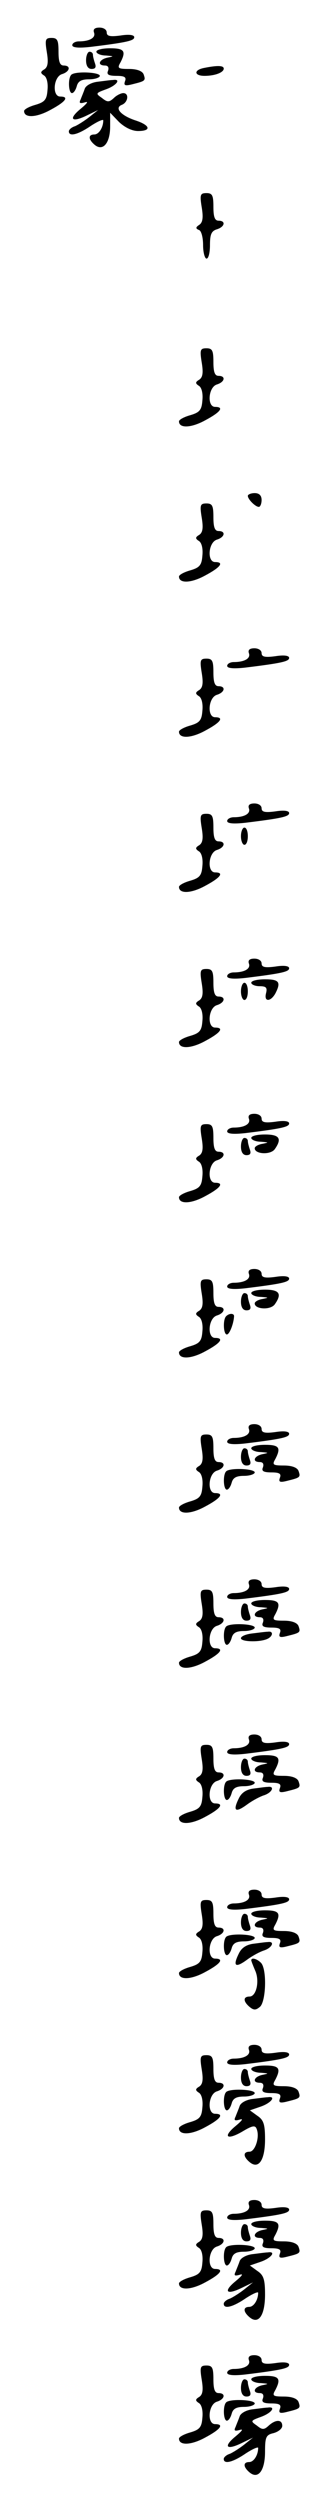 <?xml version="1.0" standalone="no"?>
<!DOCTYPE svg PUBLIC "-//W3C//DTD SVG 20010904//EN"
 "http://www.w3.org/TR/2001/REC-SVG-20010904/DTD/svg10.dtd">
<svg version="1.0" xmlns="http://www.w3.org/2000/svg"
 width="95pt" height="725pt" viewBox="0 0 95 725"
 preserveAspectRatio="xMidYMid meet">
<g transform="translate(0,725) scale(0.1,-0.1)"
fill="#000000" stroke="none">
<path d="M273 7156 c6 -15 -12 -26 -44 -26 -10 0 -19 -5 -19 -11 0 -7 17 -9
53 -5 106 13 127 18 127 28 0 7 -15 9 -40 5 -30 -4 -40 -2 -40 9 0 8 -9 14
-21 14 -14 0 -19 -5 -16 -14z"/>
<path d="M136 7099 c5 -30 3 -43 -7 -50 -12 -7 -12 -11 -1 -18 8 -5 12 -22 10
-42 -2 -28 -8 -35 -35 -43 -18 -5 -33 -13 -33 -18 0 -21 36 -19 76 3 45 24 56
39 29 39 -24 0 -20 57 5 65 23 7 27 25 5 25 -11 0 -15 11 -15 40 0 33 -3 40
-20 40 -18 0 -20 -4 -14 -41z"/>
<path d="M280 7100 c0 -5 12 -11 28 -11 23 -2 24 -2 5 -6 -25 -5 -32 -23 -8
-23 9 0 12 -6 9 -15 -5 -11 1 -15 25 -15 23 0 29 -4 24 -16 -4 -12 0 -14 23
-8 36 9 38 10 31 29 -4 9 -19 15 -42 15 -32 0 -35 2 -25 19 17 33 11 41 -30
41 -22 0 -40 -4 -40 -10z"/>
<path d="M250 7075 c0 -16 6 -25 16 -25 11 0 14 5 10 16 -3 9 -6 20 -6 25 0 5
-4 9 -10 9 -5 0 -10 -11 -10 -25z"/>
<path d="M593 7053 c-31 -6 -29 -23 1 -23 31 0 56 10 56 21 0 9 -17 10 -57 2z"/>
<path d="M207 7033 c-10 -10 -8 -53 2 -53 5 0 11 9 14 20 4 15 14 20 36 20 17
0 31 5 31 10 0 11 -73 14 -83 3z"/>
<path d="M284 7013 c-18 -2 -35 -11 -38 -21 -3 -9 -9 -23 -12 -31 -5 -10 -2
-12 12 -8 12 4 8 -2 -11 -18 -37 -30 -28 -42 17 -20 l33 16 -25 -20 c-14 -11
-33 -23 -42 -27 -10 -3 -18 -10 -18 -15 0 -16 26 -10 64 16 20 13 36 20 36 16
0 -21 -13 -41 -26 -41 -18 0 -18 -14 1 -30 24 -20 45 5 45 53 l0 40 26 -27
c17 -16 38 -26 55 -26 39 0 36 16 -5 30 -44 14 -65 37 -42 46 18 7 22 34 4 34
-6 0 -19 -6 -27 -14 -14 -13 -19 -13 -35 0 -19 13 -18 14 12 25 31 11 45 31
20 27 -7 0 -27 -3 -44 -5z"/>
<path d="M586 6649 c5 -30 3 -44 -7 -51 -11 -7 -11 -11 -1 -15 7 -2 12 -22 12
-44 0 -21 5 -39 10 -39 6 0 10 18 10 39 0 31 4 41 20 46 23 7 27 25 5 25 -11
0 -15 11 -15 40 0 33 -3 40 -20 40 -18 0 -20 -4 -14 -41z"/>
<path d="M586 6199 c5 -30 3 -43 -7 -50 -12 -7 -12 -11 -1 -18 8 -5 12 -22 10
-42 -2 -28 -8 -35 -35 -43 -18 -5 -33 -13 -33 -18 0 -21 36 -19 76 3 45 24 56
39 29 39 -24 0 -20 57 5 65 23 7 27 25 5 25 -11 0 -15 11 -15 40 0 33 -3 40
-20 40 -18 0 -20 -4 -14 -41z"/>
<path d="M720 5812 c0 -10 22 -32 32 -32 4 0 8 9 8 20 0 13 -7 20 -20 20 -11
0 -20 -4 -20 -8z"/>
<path d="M586 5749 c5 -30 3 -43 -7 -50 -12 -7 -12 -11 -1 -18 8 -5 12 -22 10
-42 -2 -28 -8 -35 -35 -43 -18 -5 -33 -13 -33 -18 0 -21 36 -19 76 3 45 24 56
39 29 39 -24 0 -20 57 5 65 23 7 27 25 5 25 -11 0 -15 11 -15 40 0 33 -3 40
-20 40 -18 0 -20 -4 -14 -41z"/>
<path d="M723 5356 c6 -15 -12 -26 -44 -26 -10 0 -19 -5 -19 -11 0 -7 17 -9
53 -5 106 13 127 18 127 28 0 7 -15 9 -40 5 -30 -4 -40 -2 -40 9 0 8 -9 14
-21 14 -14 0 -19 -5 -16 -14z"/>
<path d="M586 5299 c5 -30 3 -43 -7 -50 -12 -7 -12 -11 -1 -18 8 -5 12 -22 10
-42 -2 -28 -8 -35 -35 -43 -18 -5 -33 -13 -33 -18 0 -21 36 -19 76 3 45 24 56
39 29 39 -24 0 -20 57 5 65 23 7 27 25 5 25 -11 0 -15 11 -15 40 0 33 -3 40
-20 40 -18 0 -20 -4 -14 -41z"/>
<path d="M723 4906 c6 -15 -12 -26 -44 -26 -10 0 -19 -5 -19 -11 0 -7 17 -9
53 -5 106 13 127 18 127 28 0 7 -15 9 -40 5 -30 -4 -40 -2 -40 9 0 8 -9 14
-21 14 -14 0 -19 -5 -16 -14z"/>
<path d="M586 4849 c5 -30 3 -43 -7 -50 -12 -7 -12 -11 -1 -18 8 -5 12 -22 10
-42 -2 -28 -8 -35 -35 -43 -18 -5 -33 -13 -33 -18 0 -21 36 -19 76 3 45 24 56
39 29 39 -24 0 -20 57 5 65 23 7 27 25 5 25 -11 0 -15 11 -15 40 0 33 -3 40
-20 40 -18 0 -20 -4 -14 -41z"/>
<path d="M700 4825 c0 -14 5 -25 10 -25 6 0 10 11 10 25 0 14 -4 25 -10 25 -5
0 -10 -11 -10 -25z"/>
<path d="M723 4456 c6 -15 -12 -26 -44 -26 -10 0 -19 -5 -19 -11 0 -7 17 -9
53 -5 106 13 127 18 127 28 0 7 -15 9 -40 5 -30 -4 -40 -2 -40 9 0 8 -9 14
-21 14 -14 0 -19 -5 -16 -14z"/>
<path d="M586 4399 c5 -30 3 -43 -7 -50 -12 -7 -12 -11 -1 -18 8 -5 12 -22 10
-42 -2 -28 -8 -35 -35 -43 -18 -5 -33 -13 -33 -18 0 -21 36 -19 76 3 45 24 56
39 29 39 -24 0 -20 57 5 65 23 7 27 25 5 25 -11 0 -15 11 -15 40 0 33 -3 40
-20 40 -18 0 -20 -4 -14 -41z"/>
<path d="M730 4400 c0 -5 11 -10 24 -10 19 0 23 -4 19 -20 -7 -26 13 -26 27
-1 17 33 11 41 -30 41 -22 0 -40 -4 -40 -10z"/>
<path d="M700 4375 c0 -14 5 -25 10 -25 6 0 10 11 10 25 0 14 -4 25 -10 25 -5
0 -10 -11 -10 -25z"/>
<path d="M723 4006 c6 -15 -12 -26 -44 -26 -10 0 -19 -5 -19 -11 0 -7 17 -9
53 -5 106 13 127 18 127 28 0 7 -15 9 -40 5 -30 -4 -40 -2 -40 9 0 8 -9 14
-21 14 -14 0 -19 -5 -16 -14z"/>
<path d="M586 3949 c5 -30 3 -43 -7 -50 -12 -7 -12 -11 -1 -18 8 -5 12 -22 10
-42 -2 -28 -8 -35 -35 -43 -18 -5 -33 -13 -33 -18 0 -21 36 -19 76 3 45 24 56
39 29 39 -24 0 -20 57 5 65 23 7 27 25 5 25 -11 0 -15 11 -15 40 0 33 -3 40
-20 40 -18 0 -20 -4 -14 -41z"/>
<path d="M730 3950 c0 -5 12 -11 28 -11 23 -2 24 -2 5 -6 -13 -2 -23 -8 -23
-13 0 -17 45 -20 58 -3 22 31 14 43 -28 43 -22 0 -40 -4 -40 -10z"/>
<path d="M700 3925 c0 -16 6 -25 16 -25 11 0 14 5 10 16 -3 9 -6 20 -6 25 0 5
-4 9 -10 9 -5 0 -10 -11 -10 -25z"/>
<path d="M723 3556 c6 -15 -12 -26 -44 -26 -10 0 -19 -5 -19 -11 0 -7 17 -9
53 -5 106 13 127 18 127 28 0 7 -15 9 -40 5 -30 -4 -40 -2 -40 9 0 8 -9 14
-21 14 -14 0 -19 -5 -16 -14z"/>
<path d="M586 3499 c5 -30 3 -43 -7 -50 -12 -7 -12 -11 -1 -18 8 -5 12 -22 10
-42 -2 -28 -8 -35 -35 -43 -18 -5 -33 -13 -33 -18 0 -21 36 -19 76 3 45 24 56
39 29 39 -24 0 -20 57 5 65 23 7 27 25 5 25 -11 0 -15 11 -15 40 0 33 -3 40
-20 40 -18 0 -20 -4 -14 -41z"/>
<path d="M730 3500 c0 -5 12 -11 28 -11 23 -2 24 -2 5 -6 -13 -2 -23 -8 -23
-13 0 -17 45 -20 58 -3 22 31 14 43 -28 43 -22 0 -40 -4 -40 -10z"/>
<path d="M700 3475 c0 -16 6 -25 16 -25 11 0 14 5 10 16 -3 9 -6 20 -6 25 0 5
-4 9 -10 9 -5 0 -10 -11 -10 -25z"/>
<path d="M657 3433 c-10 -10 -8 -53 2 -53 8 0 20 32 21 53 0 9 -14 9 -23 0z"/>
<path d="M723 3106 c6 -15 -12 -26 -44 -26 -10 0 -19 -5 -19 -11 0 -7 17 -9
53 -5 106 13 127 18 127 28 0 7 -15 9 -40 5 -30 -4 -40 -2 -40 9 0 8 -9 14
-21 14 -14 0 -19 -5 -16 -14z"/>
<path d="M586 3049 c5 -30 3 -43 -7 -50 -12 -7 -12 -11 -1 -18 8 -5 12 -22 10
-42 -2 -28 -8 -35 -35 -43 -18 -5 -33 -13 -33 -18 0 -21 36 -19 76 3 45 24 56
39 29 39 -24 0 -20 57 5 65 23 7 27 25 5 25 -11 0 -15 11 -15 40 0 33 -3 40
-20 40 -18 0 -20 -4 -14 -41z"/>
<path d="M730 3050 c0 -5 12 -11 28 -11 23 -2 24 -2 5 -6 -25 -5 -32 -23 -8
-23 9 0 12 -6 9 -15 -5 -11 1 -15 25 -15 23 0 29 -4 24 -16 -4 -12 0 -14 23
-8 36 9 38 10 31 29 -4 9 -19 15 -42 15 -32 0 -35 2 -25 19 17 33 11 41 -30
41 -22 0 -40 -4 -40 -10z"/>
<path d="M700 3025 c0 -16 6 -25 16 -25 11 0 14 5 10 16 -3 9 -6 20 -6 25 0 5
-4 9 -10 9 -5 0 -10 -11 -10 -25z"/>
<path d="M657 2983 c-10 -10 -8 -53 2 -53 5 0 11 9 14 20 4 15 14 20 36 20 17
0 31 5 31 10 0 11 -73 14 -83 3z"/>
<path d="M723 2656 c6 -15 -12 -26 -44 -26 -10 0 -19 -5 -19 -11 0 -7 17 -9
53 -5 106 13 127 18 127 28 0 7 -15 9 -40 5 -30 -4 -40 -2 -40 9 0 8 -9 14
-21 14 -14 0 -19 -5 -16 -14z"/>
<path d="M586 2599 c5 -30 3 -43 -7 -50 -12 -7 -12 -11 -1 -18 8 -5 12 -22 10
-42 -2 -28 -8 -35 -35 -43 -18 -5 -33 -13 -33 -18 0 -21 36 -19 76 3 45 24 56
39 29 39 -24 0 -20 57 5 65 23 7 27 25 5 25 -11 0 -15 11 -15 40 0 33 -3 40
-20 40 -18 0 -20 -4 -14 -41z"/>
<path d="M730 2600 c0 -5 12 -11 28 -11 23 -2 24 -2 5 -6 -25 -5 -32 -23 -8
-23 9 0 12 -6 9 -15 -5 -11 1 -15 25 -15 23 0 29 -4 24 -16 -4 -12 0 -14 23
-8 36 9 38 10 31 29 -4 9 -19 15 -42 15 -32 0 -35 2 -25 19 17 33 11 41 -30
41 -22 0 -40 -4 -40 -10z"/>
<path d="M700 2575 c0 -16 6 -25 16 -25 11 0 14 5 10 16 -3 9 -6 20 -6 25 0 5
-4 9 -10 9 -5 0 -10 -11 -10 -25z"/>
<path d="M657 2533 c-10 -10 -8 -53 2 -53 5 0 11 9 14 20 4 15 14 20 36 20 17
0 31 5 31 10 0 11 -73 14 -83 3z"/>
<path d="M733 2513 c-18 -2 -33 -8 -33 -14 0 -10 50 -12 74 -3 19 7 22 25 4
22 -7 0 -28 -3 -45 -5z"/>
<path d="M723 2206 c6 -15 -12 -26 -44 -26 -10 0 -19 -5 -19 -11 0 -7 17 -9
53 -5 106 13 127 18 127 28 0 7 -15 9 -40 5 -30 -4 -40 -2 -40 9 0 8 -9 14
-21 14 -14 0 -19 -5 -16 -14z"/>
<path d="M586 2149 c5 -30 3 -43 -7 -50 -12 -7 -12 -11 -1 -18 8 -5 12 -22 10
-42 -2 -28 -8 -35 -35 -43 -18 -5 -33 -13 -33 -18 0 -21 36 -19 76 3 45 24 56
39 29 39 -24 0 -20 57 5 65 23 7 27 25 5 25 -11 0 -15 11 -15 40 0 33 -3 40
-20 40 -18 0 -20 -4 -14 -41z"/>
<path d="M730 2150 c0 -5 12 -11 28 -11 23 -2 24 -2 5 -6 -25 -5 -32 -23 -8
-23 9 0 12 -6 9 -15 -5 -11 1 -15 25 -15 23 0 29 -4 24 -16 -4 -12 0 -14 23
-8 36 9 38 10 31 29 -4 9 -19 15 -42 15 -32 0 -35 2 -25 19 17 33 11 41 -30
41 -22 0 -40 -4 -40 -10z"/>
<path d="M700 2125 c0 -16 6 -25 16 -25 11 0 14 5 10 16 -3 9 -6 20 -6 25 0 5
-4 9 -10 9 -5 0 -10 -11 -10 -25z"/>
<path d="M657 2083 c-10 -10 -8 -53 2 -53 5 0 11 9 14 20 4 15 14 20 36 20 17
0 31 5 31 10 0 11 -73 14 -83 3z"/>
<path d="M735 2063 c-20 -3 -34 -12 -42 -30 -17 -35 -9 -41 25 -16 15 11 37
23 50 27 23 8 31 27 10 24 -7 0 -26 -3 -43 -5z"/>
<path d="M723 1756 c6 -15 -12 -26 -44 -26 -10 0 -19 -5 -19 -11 0 -7 17 -9
53 -5 106 13 127 18 127 28 0 7 -15 9 -40 5 -30 -4 -40 -2 -40 9 0 8 -9 14
-21 14 -14 0 -19 -5 -16 -14z"/>
<path d="M586 1699 c5 -30 3 -43 -7 -50 -12 -7 -12 -11 -1 -18 8 -5 12 -22 10
-42 -2 -28 -8 -35 -35 -43 -18 -5 -33 -13 -33 -18 0 -21 36 -19 76 3 45 24 56
39 29 39 -24 0 -20 57 5 65 23 7 27 25 5 25 -11 0 -15 11 -15 40 0 33 -3 40
-20 40 -18 0 -20 -4 -14 -41z"/>
<path d="M730 1700 c0 -5 12 -11 28 -11 23 -2 24 -2 5 -6 -25 -5 -32 -23 -8
-23 9 0 12 -6 9 -15 -5 -11 1 -15 25 -15 23 0 29 -4 24 -16 -4 -12 0 -14 23
-8 36 9 38 10 31 29 -4 9 -19 15 -42 15 -32 0 -35 2 -25 19 17 33 11 41 -30
41 -22 0 -40 -4 -40 -10z"/>
<path d="M700 1675 c0 -16 6 -25 16 -25 11 0 14 5 10 16 -3 9 -6 20 -6 25 0 5
-4 9 -10 9 -5 0 -10 -11 -10 -25z"/>
<path d="M657 1633 c-10 -10 -8 -53 2 -53 5 0 11 9 14 20 4 15 14 20 36 20 17
0 31 5 31 10 0 11 -73 14 -83 3z"/>
<path d="M735 1613 c-20 -3 -34 -12 -42 -30 -17 -35 -9 -41 25 -16 15 11 37
23 50 27 23 8 31 27 10 24 -7 0 -26 -3 -43 -5z"/>
<path d="M730 1565 c0 -2 5 -15 11 -29 14 -30 4 -76 -16 -76 -19 0 -19 -14 0
-30 12 -10 18 -10 30 0 18 15 21 110 3 128 -12 12 -28 16 -28 7z"/>
<path d="M723 1306 c6 -15 -12 -26 -44 -26 -10 0 -19 -5 -19 -11 0 -7 17 -9
53 -5 106 13 127 18 127 28 0 7 -15 9 -40 5 -30 -4 -40 -2 -40 9 0 8 -9 14
-21 14 -14 0 -19 -5 -16 -14z"/>
<path d="M586 1249 c5 -30 3 -43 -7 -50 -12 -7 -12 -11 -1 -18 8 -5 12 -22 10
-42 -2 -28 -8 -35 -35 -43 -18 -5 -33 -13 -33 -18 0 -21 36 -19 76 3 45 24 56
39 29 39 -24 0 -20 57 5 65 23 7 27 25 5 25 -11 0 -15 11 -15 40 0 33 -3 40
-20 40 -18 0 -20 -4 -14 -41z"/>
<path d="M730 1250 c0 -5 12 -11 28 -11 23 -2 24 -2 5 -6 -25 -5 -32 -23 -8
-23 9 0 12 -6 9 -15 -5 -11 1 -15 25 -15 23 0 29 -4 24 -16 -4 -12 0 -14 23
-8 36 9 38 10 31 29 -4 9 -19 15 -42 15 -32 0 -35 2 -25 19 17 33 11 41 -30
41 -22 0 -40 -4 -40 -10z"/>
<path d="M700 1225 c0 -16 6 -25 16 -25 11 0 14 5 10 16 -3 9 -6 20 -6 25 0 5
-4 9 -10 9 -5 0 -10 -11 -10 -25z"/>
<path d="M657 1183 c-10 -10 -8 -53 2 -53 5 0 11 9 14 20 4 15 14 20 36 20 17
0 31 5 31 10 0 11 -73 14 -83 3z"/>
<path d="M734 1163 c-18 -2 -35 -11 -38 -21 -3 -9 -9 -23 -12 -31 -5 -10 -2
-12 12 -8 12 4 8 -2 -11 -18 -39 -32 -26 -43 20 -16 30 18 37 18 41 6 9 -23
-5 -65 -21 -65 -19 0 -19 -14 0 -30 26 -22 45 5 45 66 0 43 -4 56 -22 68 l-22
16 32 11 c31 11 45 31 20 27 -7 0 -27 -3 -44 -5z"/>
<path d="M723 856 c6 -15 -12 -26 -44 -26 -10 0 -19 -5 -19 -11 0 -7 17 -9 53
-5 106 13 127 18 127 28 0 7 -15 9 -40 5 -30 -4 -40 -2 -40 9 0 8 -9 14 -21
14 -14 0 -19 -5 -16 -14z"/>
<path d="M586 799 c5 -30 3 -43 -7 -50 -12 -7 -12 -11 -1 -18 8 -5 12 -22 10
-42 -2 -28 -8 -35 -35 -43 -18 -5 -33 -13 -33 -18 0 -21 36 -19 76 3 45 24 56
39 29 39 -24 0 -20 57 5 65 23 7 27 25 5 25 -11 0 -15 11 -15 40 0 33 -3 40
-20 40 -18 0 -20 -4 -14 -41z"/>
<path d="M730 800 c0 -5 12 -11 28 -11 23 -2 24 -2 5 -6 -25 -5 -32 -23 -8
-23 9 0 12 -6 9 -15 -5 -11 1 -15 25 -15 23 0 29 -4 24 -16 -4 -12 0 -14 23
-8 36 9 38 10 31 29 -4 9 -19 15 -42 15 -32 0 -35 2 -25 19 17 33 11 41 -30
41 -22 0 -40 -4 -40 -10z"/>
<path d="M700 775 c0 -16 6 -25 16 -25 11 0 14 5 10 16 -3 9 -6 20 -6 25 0 5
-4 9 -10 9 -5 0 -10 -11 -10 -25z"/>
<path d="M657 733 c-10 -10 -8 -53 2 -53 5 0 11 9 14 20 4 15 14 20 36 20 17
0 31 5 31 10 0 11 -73 14 -83 3z"/>
<path d="M734 713 c-18 -2 -35 -11 -38 -21 -3 -9 -9 -23 -12 -31 -5 -10 -2
-12 12 -8 12 4 8 -2 -11 -18 -37 -30 -28 -42 17 -20 l33 16 -25 -20 c-14 -11
-33 -23 -42 -27 -10 -3 -18 -10 -18 -15 0 -16 26 -10 64 16 20 13 36 20 36 16
0 -21 -13 -41 -26 -41 -18 0 -18 -14 1 -30 26 -22 45 5 45 66 0 43 -4 56 -22
68 l-22 16 32 11 c31 11 45 31 20 27 -7 0 -27 -3 -44 -5z"/>
<path d="M723 406 c6 -15 -12 -26 -44 -26 -10 0 -19 -5 -19 -11 0 -7 17 -9 53
-5 106 13 127 18 127 28 0 7 -15 9 -40 5 -30 -4 -40 -2 -40 9 0 8 -9 14 -21
14 -14 0 -19 -5 -16 -14z"/>
<path d="M586 349 c5 -30 3 -43 -7 -50 -12 -7 -12 -11 -1 -18 8 -5 12 -22 10
-42 -2 -28 -8 -35 -35 -43 -18 -5 -33 -13 -33 -18 0 -21 36 -19 76 3 45 24 56
39 29 39 -24 0 -20 57 5 65 23 7 27 25 5 25 -11 0 -15 11 -15 40 0 33 -3 40
-20 40 -18 0 -20 -4 -14 -41z"/>
<path d="M730 350 c0 -5 12 -11 28 -11 23 -2 24 -2 5 -6 -25 -5 -32 -23 -8
-23 9 0 12 -6 9 -15 -5 -11 1 -15 25 -15 23 0 29 -4 24 -16 -4 -12 0 -14 23
-8 36 9 38 10 31 29 -4 9 -19 15 -42 15 -32 0 -35 2 -25 19 17 33 11 41 -30
41 -22 0 -40 -4 -40 -10z"/>
<path d="M700 325 c0 -16 6 -25 16 -25 11 0 14 5 10 16 -3 9 -6 20 -6 25 0 5
-4 9 -10 9 -5 0 -10 -11 -10 -25z"/>
<path d="M657 283 c-10 -10 -8 -53 2 -53 5 0 11 9 14 20 4 15 14 20 36 20 17
0 31 5 31 10 0 11 -73 14 -83 3z"/>
<path d="M734 263 c-18 -2 -35 -11 -38 -21 -3 -9 -9 -23 -12 -31 -5 -10 -2
-12 12 -8 12 4 8 -2 -11 -18 -37 -30 -28 -42 17 -20 l33 16 -25 -20 c-14 -11
-33 -23 -42 -27 -10 -3 -18 -10 -18 -15 0 -16 26 -10 64 16 20 13 36 20 36 16
0 -21 -13 -41 -26 -41 -18 0 -18 -14 1 -30 25 -21 45 5 45 60 0 43 3 49 25 54
14 4 25 13 25 21 0 19 -19 19 -39 1 -14 -13 -19 -13 -35 0 -19 13 -18 14 12
25 31 11 45 31 20 27 -7 0 -27 -3 -44 -5z"/>
</g>
</svg>
